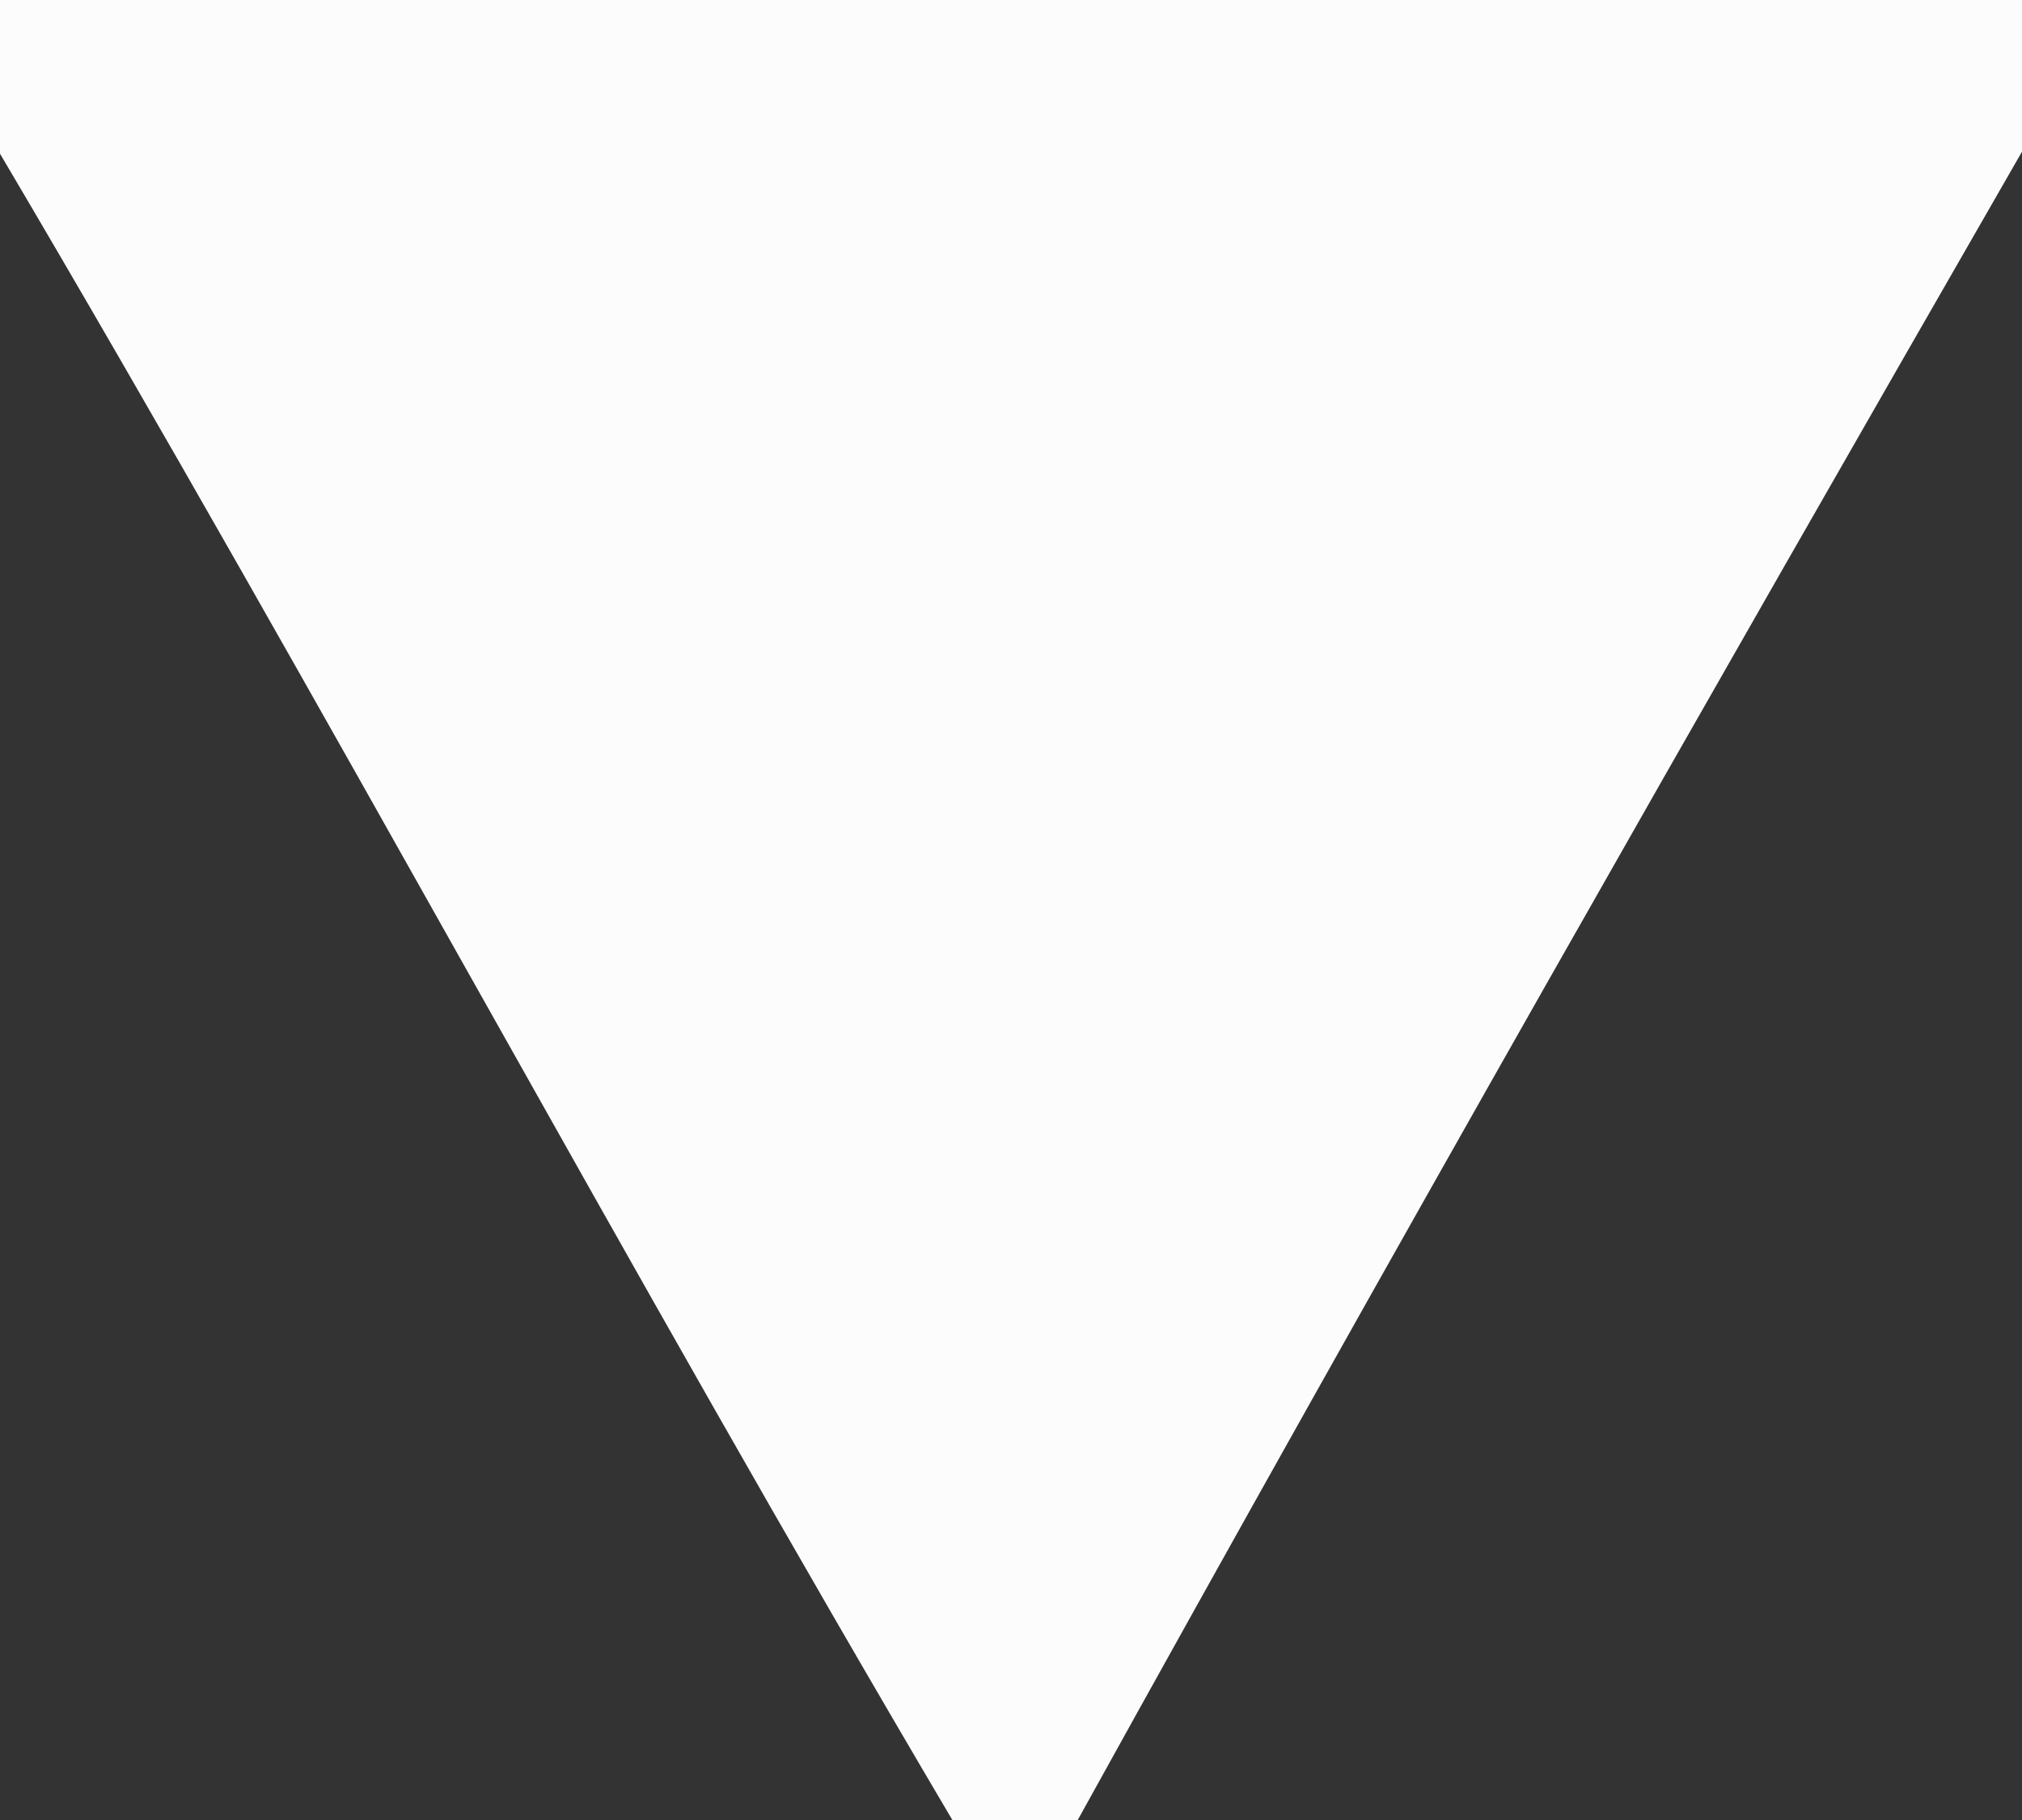 <?xml version="1.0" encoding="UTF-8" ?>
<!DOCTYPE svg PUBLIC "-//W3C//DTD SVG 1.1//EN" "http://www.w3.org/Graphics/SVG/1.1/DTD/svg11.dtd">
<svg width="20pt" height="18pt" viewBox="0 0 20 18" version="1.1" xmlns="http://www.w3.org/2000/svg">
<rect x="0" y="0" width="20" height="18" fill="#333333" stroke="none"/>
<g id="#fcfcfcfc">
<path fill="#fcfcfc" opacity="1.00" d=" M 0.00 0.00 L 20.00 0.00 L 20.00 1.50 C 16.85 6.98 13.72 12.47 10.66 18.00 L 9.42 18.00 C 6.20 12.55 3.22 6.97 0.00 1.52 L 0.00 0.00 Z" />
</g>
</svg>
